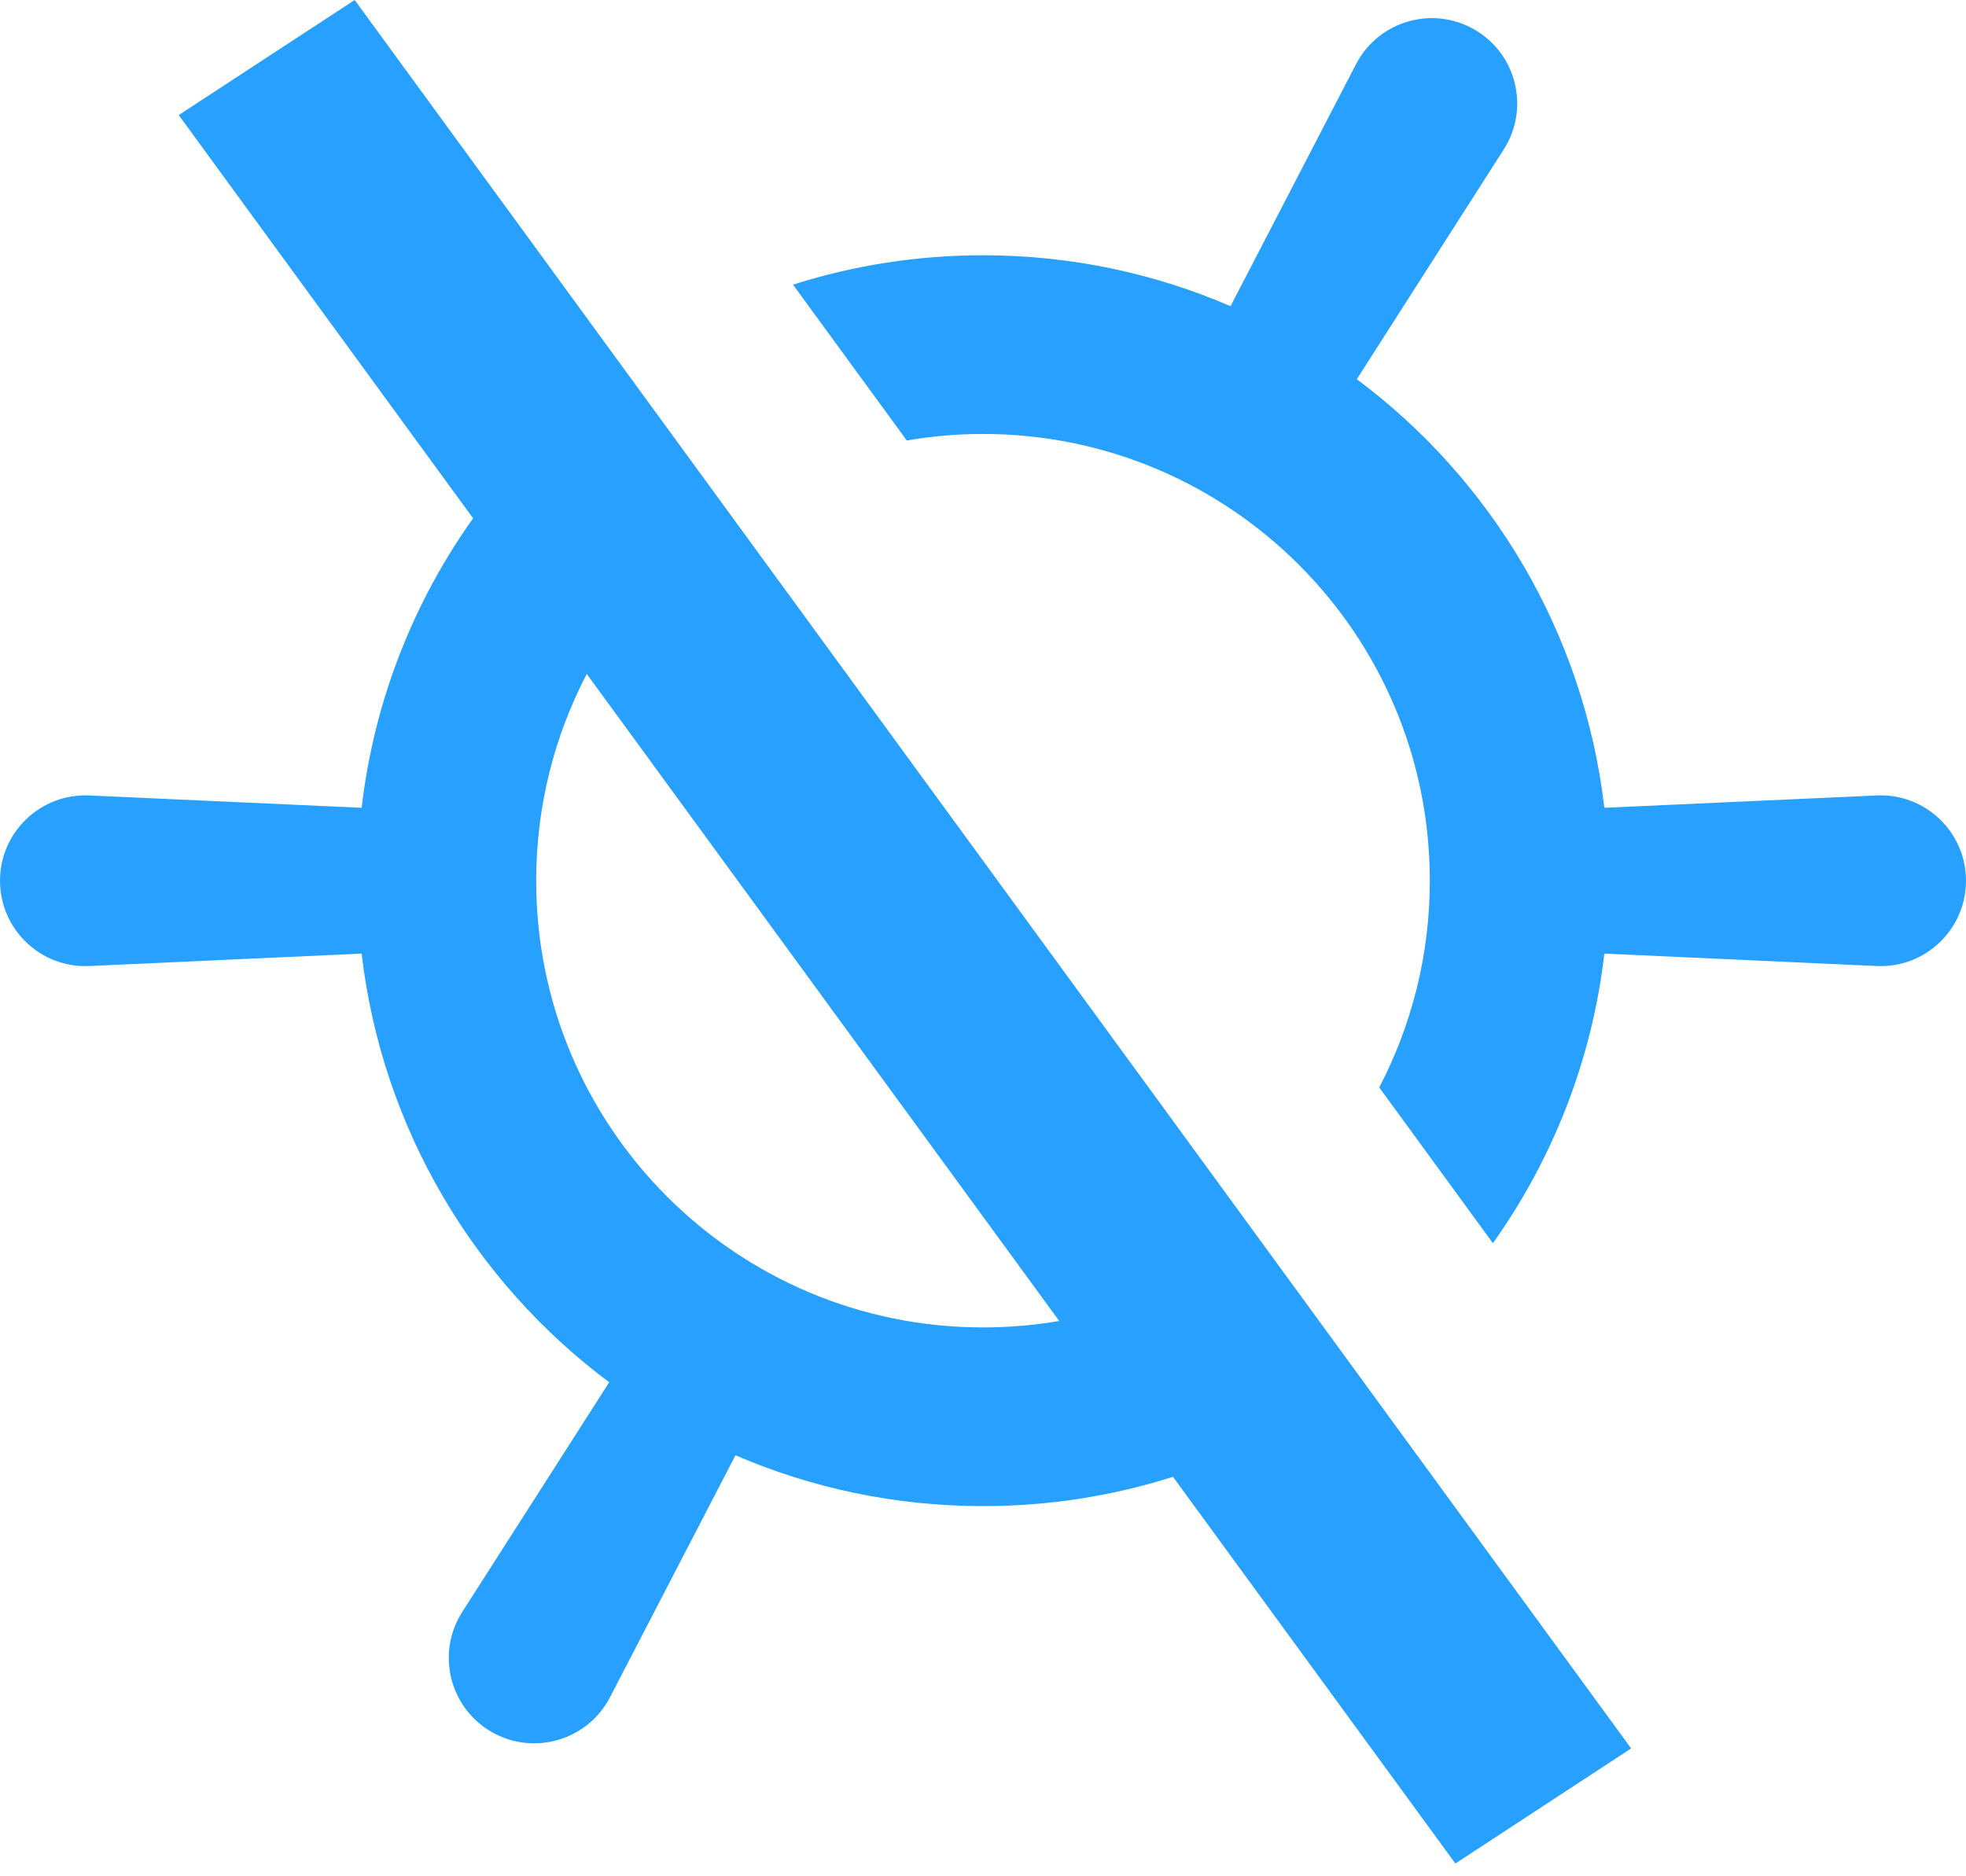 <svg width="22" height="21" viewBox="0 0 22 21" fill="none" xmlns="http://www.w3.org/2000/svg">
<path fill-rule="evenodd" clip-rule="evenodd" d="M3.969 0L2 1.288L5.294 5.801C4.628 6.736 4.186 7.843 4.047 9.041L0.999 8.903C0.455 8.878 0 9.313 0 9.857C0 10.402 0.455 10.837 0.999 10.812L4.047 10.673C4.275 12.634 5.313 14.348 6.817 15.471L5.173 18.041C4.879 18.5 5.028 19.111 5.5 19.384C5.972 19.656 6.576 19.479 6.826 18.996L8.23 16.288C9.079 16.654 10.016 16.857 11 16.857C11.741 16.857 12.455 16.742 13.126 16.529L16.286 20.857L18.253 19.569L3.969 0ZM6 9.857C6 9.022 6.205 8.235 6.566 7.543L11.853 14.785C11.576 14.832 11.291 14.857 11 14.857C8.239 14.857 6 12.619 6 9.857Z" fill="#28A0FF"/>
<path d="M16.706 13.914C17.372 12.978 17.814 11.872 17.953 10.673L21.001 10.812C21.545 10.837 22 10.402 22 9.857C22 9.313 21.545 8.878 21.001 8.903L17.953 9.041C17.725 7.081 16.688 5.367 15.183 4.244L16.827 1.673C17.121 1.214 16.972 0.603 16.5 0.331C16.028 0.059 15.425 0.235 15.174 0.719L13.77 3.427C12.921 3.06 11.984 2.857 11 2.857C10.259 2.857 9.545 2.972 8.874 3.186L10.147 4.93C10.424 4.882 10.709 4.857 11 4.857C13.761 4.857 16 7.096 16 9.857C16 10.692 15.795 11.479 15.434 12.171L16.706 13.914Z" fill="#28A0FF"/>
</svg>
